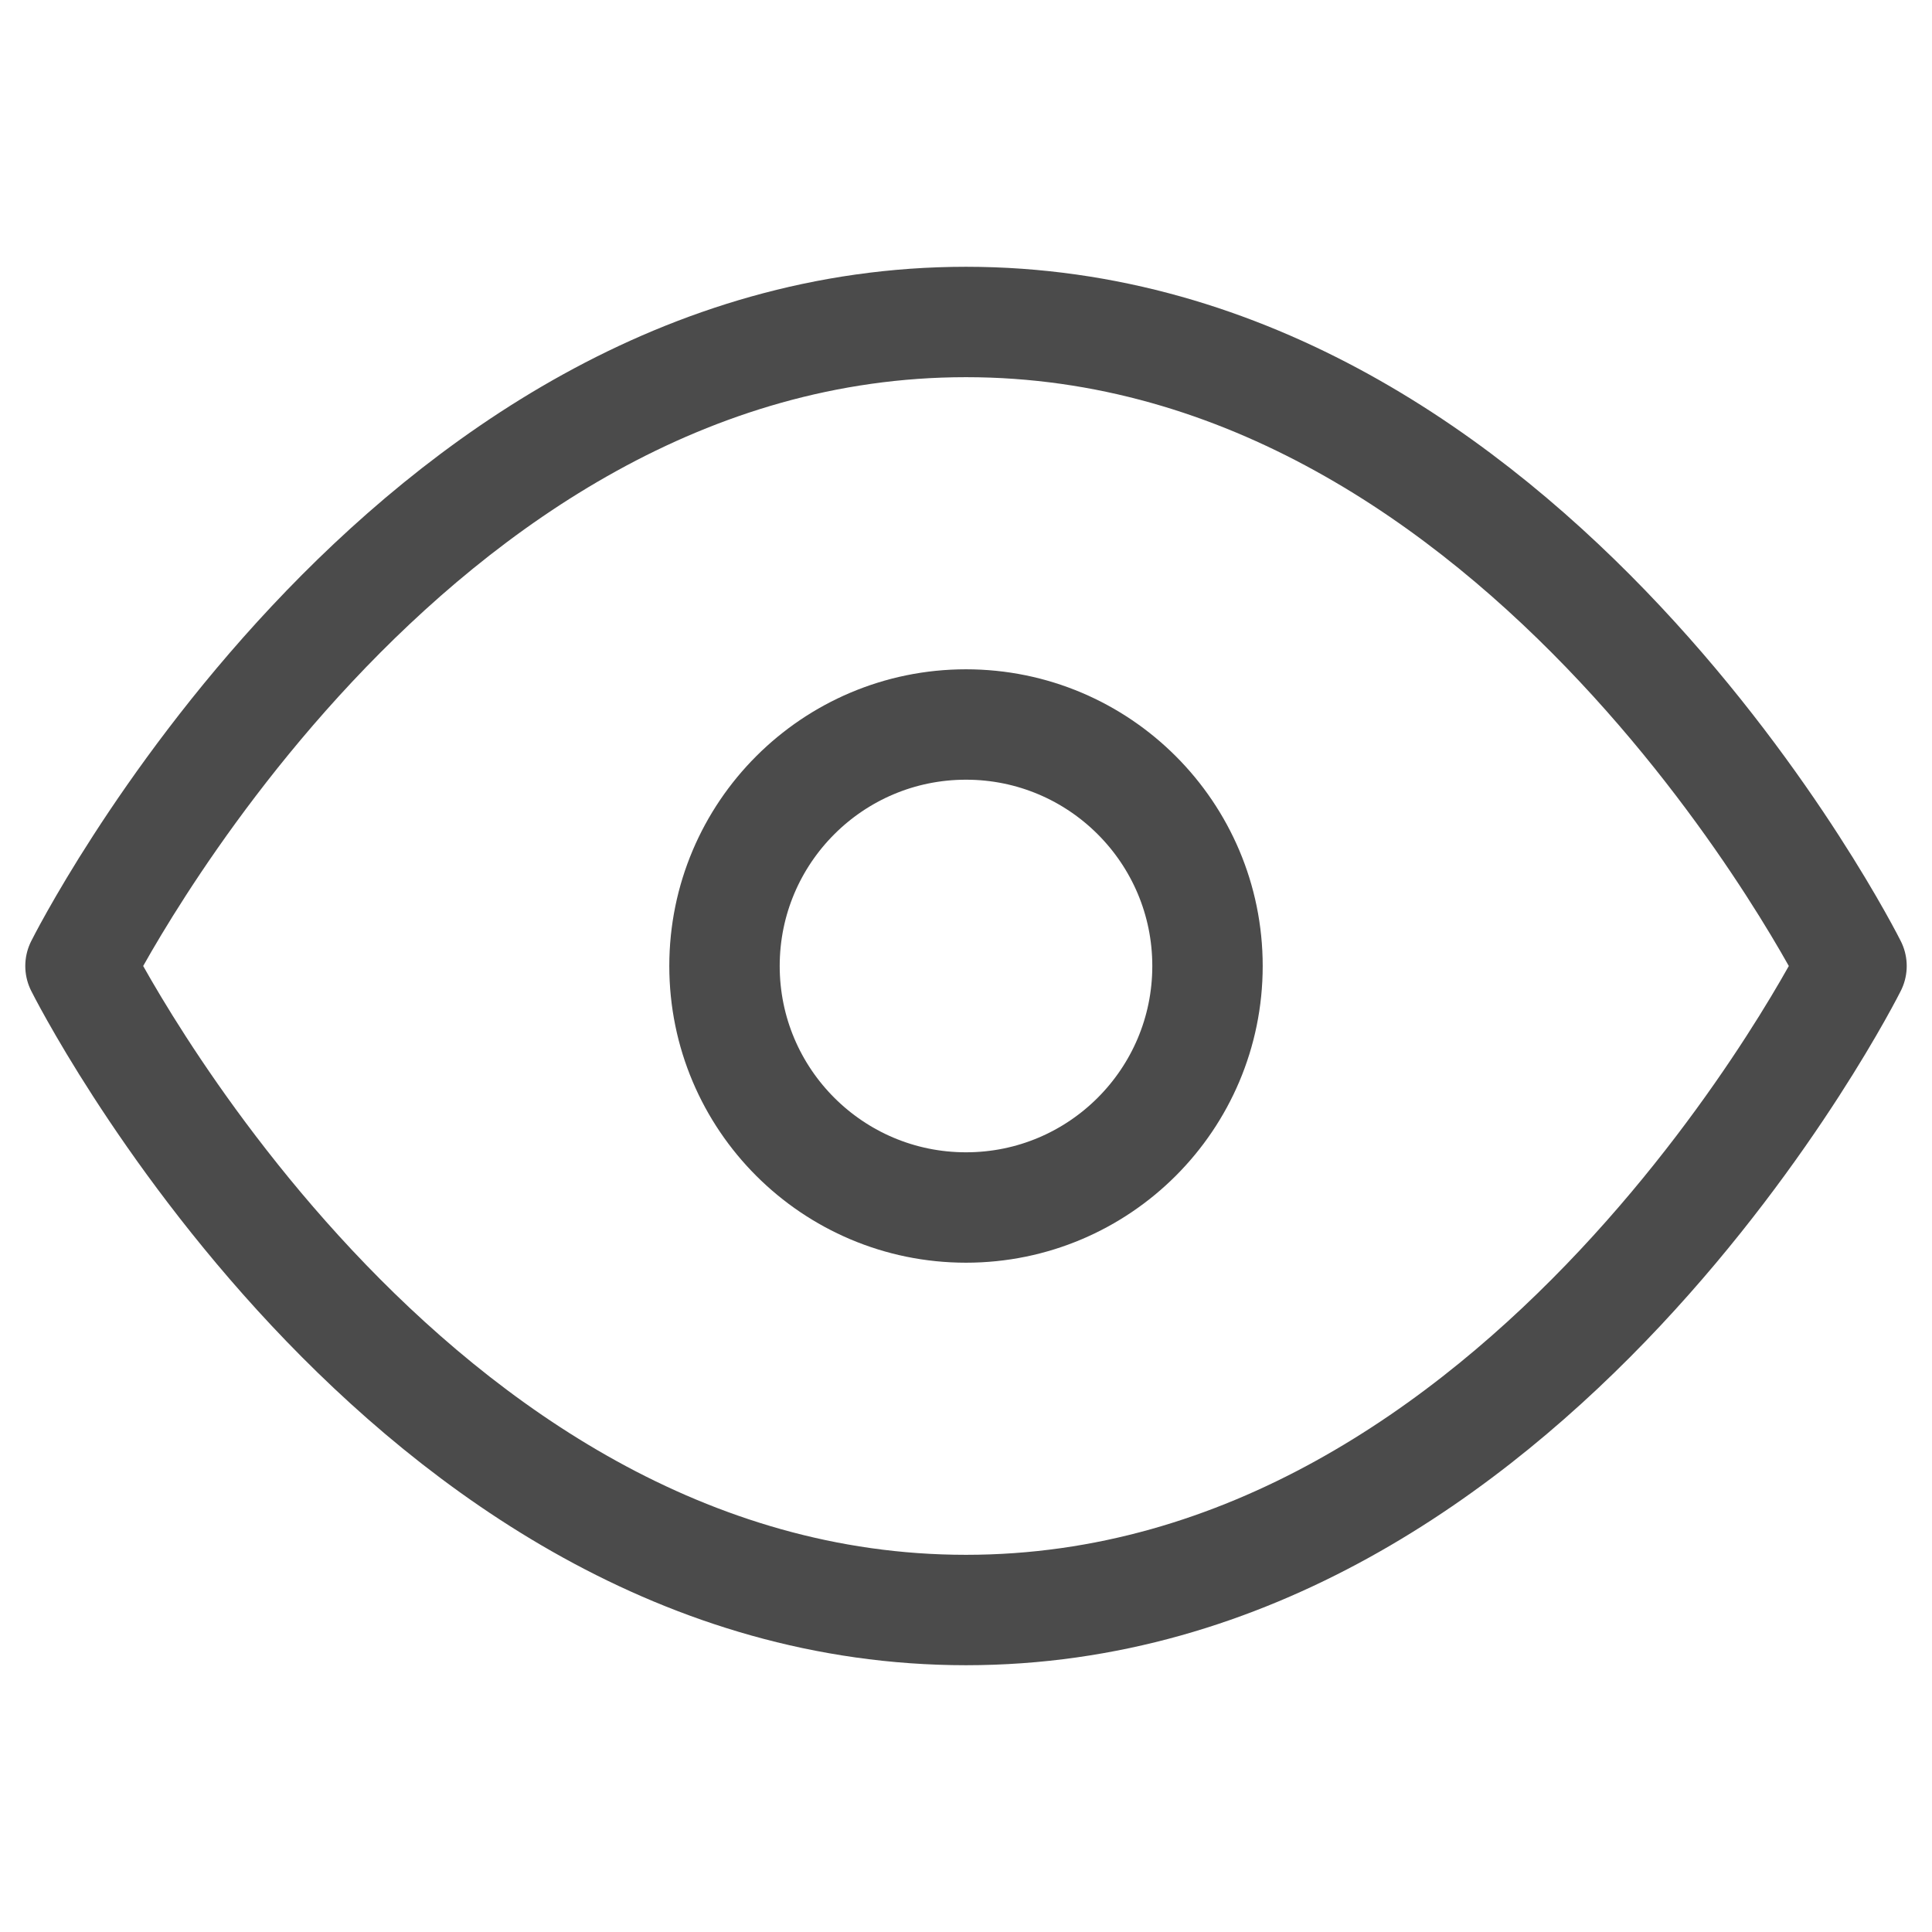 <svg width="35" height="35" viewBox="0 0 35 35" fill="none" xmlns="http://www.w3.org/2000/svg">
<g opacity="0.8">
<path d="M1.458 17.5C1.458 17.5 7.292 5.833 17.5 5.833C27.709 5.833 33.542 17.5 33.542 17.5C33.542 17.5 27.709 29.167 17.5 29.167C7.292 29.167 1.458 17.5 1.458 17.5Z" stroke="#1E1E1E" stroke-width="2" stroke-linecap="round" stroke-linejoin="round"/>
<path d="M17.5 21.875C19.916 21.875 21.875 19.916 21.875 17.5C21.875 15.084 19.916 13.125 17.5 13.125C15.084 13.125 13.125 15.084 13.125 17.5C13.125 19.916 15.084 21.875 17.5 21.875Z" stroke="#1E1E1E" stroke-width="2" stroke-linecap="round" stroke-linejoin="round"/>
</g>
</svg>
